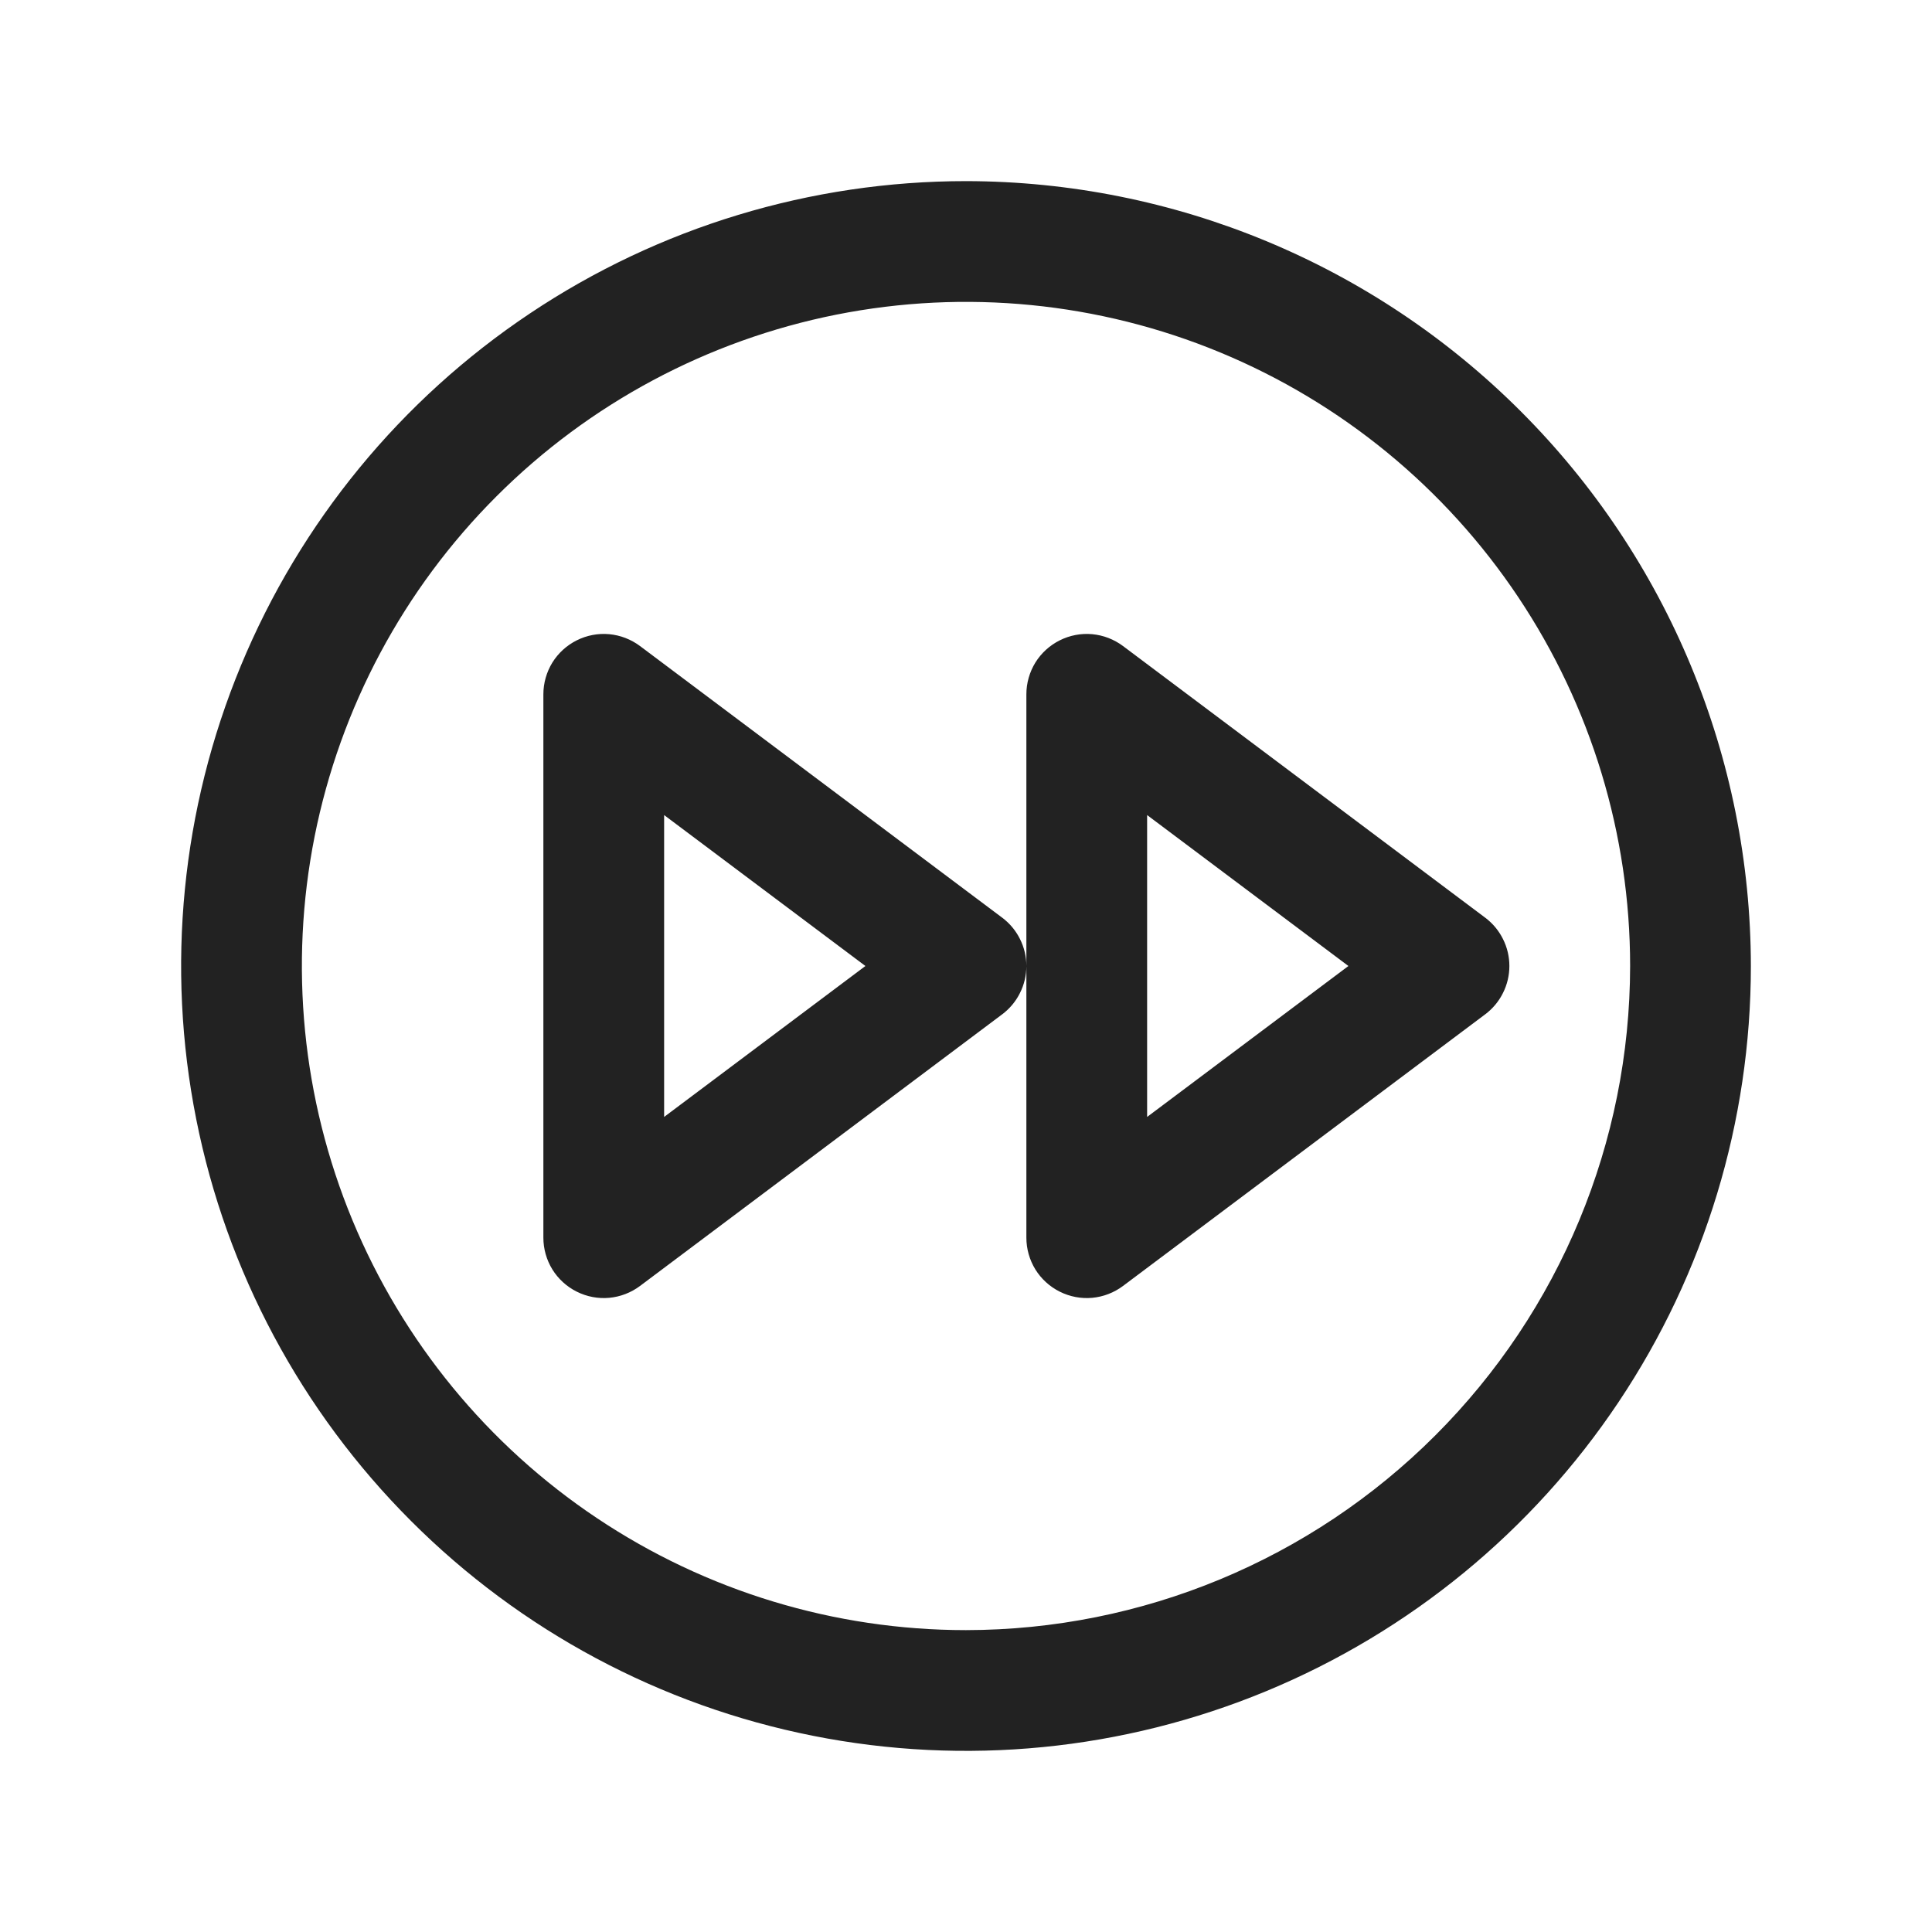 <svg width="32" height="32" viewBox="0 0 32 32" fill="none" xmlns="http://www.w3.org/2000/svg">
<path d="M16 3C13.429 3 10.915 3.762 8.778 5.191C6.64 6.619 4.974 8.65 3.99 11.025C3.006 13.401 2.748 16.014 3.25 18.536C3.751 21.058 4.99 23.374 6.808 25.192C8.626 27.011 10.942 28.249 13.464 28.75C15.986 29.252 18.599 28.994 20.975 28.01C23.35 27.026 25.381 25.36 26.809 23.222C28.238 21.085 29 18.571 29 16C28.996 12.553 27.626 9.249 25.188 6.812C22.751 4.374 19.447 3.004 16 3ZM16 27C13.824 27 11.698 26.355 9.889 25.146C8.08 23.938 6.67 22.22 5.837 20.209C5.005 18.2 4.787 15.988 5.211 13.854C5.636 11.72 6.683 9.76 8.222 8.222C9.76 6.683 11.72 5.636 13.854 5.211C15.988 4.787 18.2 5.005 20.209 5.837C22.22 6.67 23.938 8.08 25.146 9.889C26.355 11.698 27 13.824 27 16C26.997 18.916 25.837 21.712 23.774 23.774C21.712 25.837 18.916 26.997 16 27ZM24.6 15.2L18.6 10.7C18.451 10.589 18.275 10.521 18.09 10.504C17.905 10.487 17.719 10.523 17.553 10.606C17.387 10.689 17.247 10.816 17.149 10.974C17.052 11.132 17 11.314 17 11.5V20.5C17 20.686 17.052 20.868 17.149 21.026C17.247 21.184 17.387 21.311 17.553 21.394C17.719 21.477 17.905 21.513 18.09 21.496C18.275 21.479 18.451 21.411 18.6 21.3L24.6 16.8C24.724 16.707 24.825 16.586 24.894 16.447C24.964 16.308 25 16.155 25 16C25 15.845 24.964 15.692 24.894 15.553C24.825 15.414 24.724 15.293 24.6 15.2ZM19 18.5V13.5L22.334 16L19 18.5ZM16.6 15.2L10.6 10.7C10.451 10.589 10.275 10.521 10.09 10.504C9.905 10.487 9.719 10.523 9.553 10.606C9.387 10.689 9.247 10.816 9.149 10.974C9.052 11.132 9 11.314 9 11.5V20.5C9 20.686 9.052 20.868 9.149 21.026C9.247 21.184 9.387 21.311 9.553 21.394C9.719 21.477 9.905 21.513 10.09 21.496C10.275 21.479 10.451 21.411 10.6 21.3L16.6 16.8C16.724 16.707 16.825 16.586 16.894 16.447C16.964 16.308 17 16.155 17 16C17 15.845 16.964 15.692 16.894 15.553C16.825 15.414 16.724 15.293 16.6 15.2ZM11 18.5V13.5L14.334 16L11 18.5Z" fill="#222222"/>
</svg>
